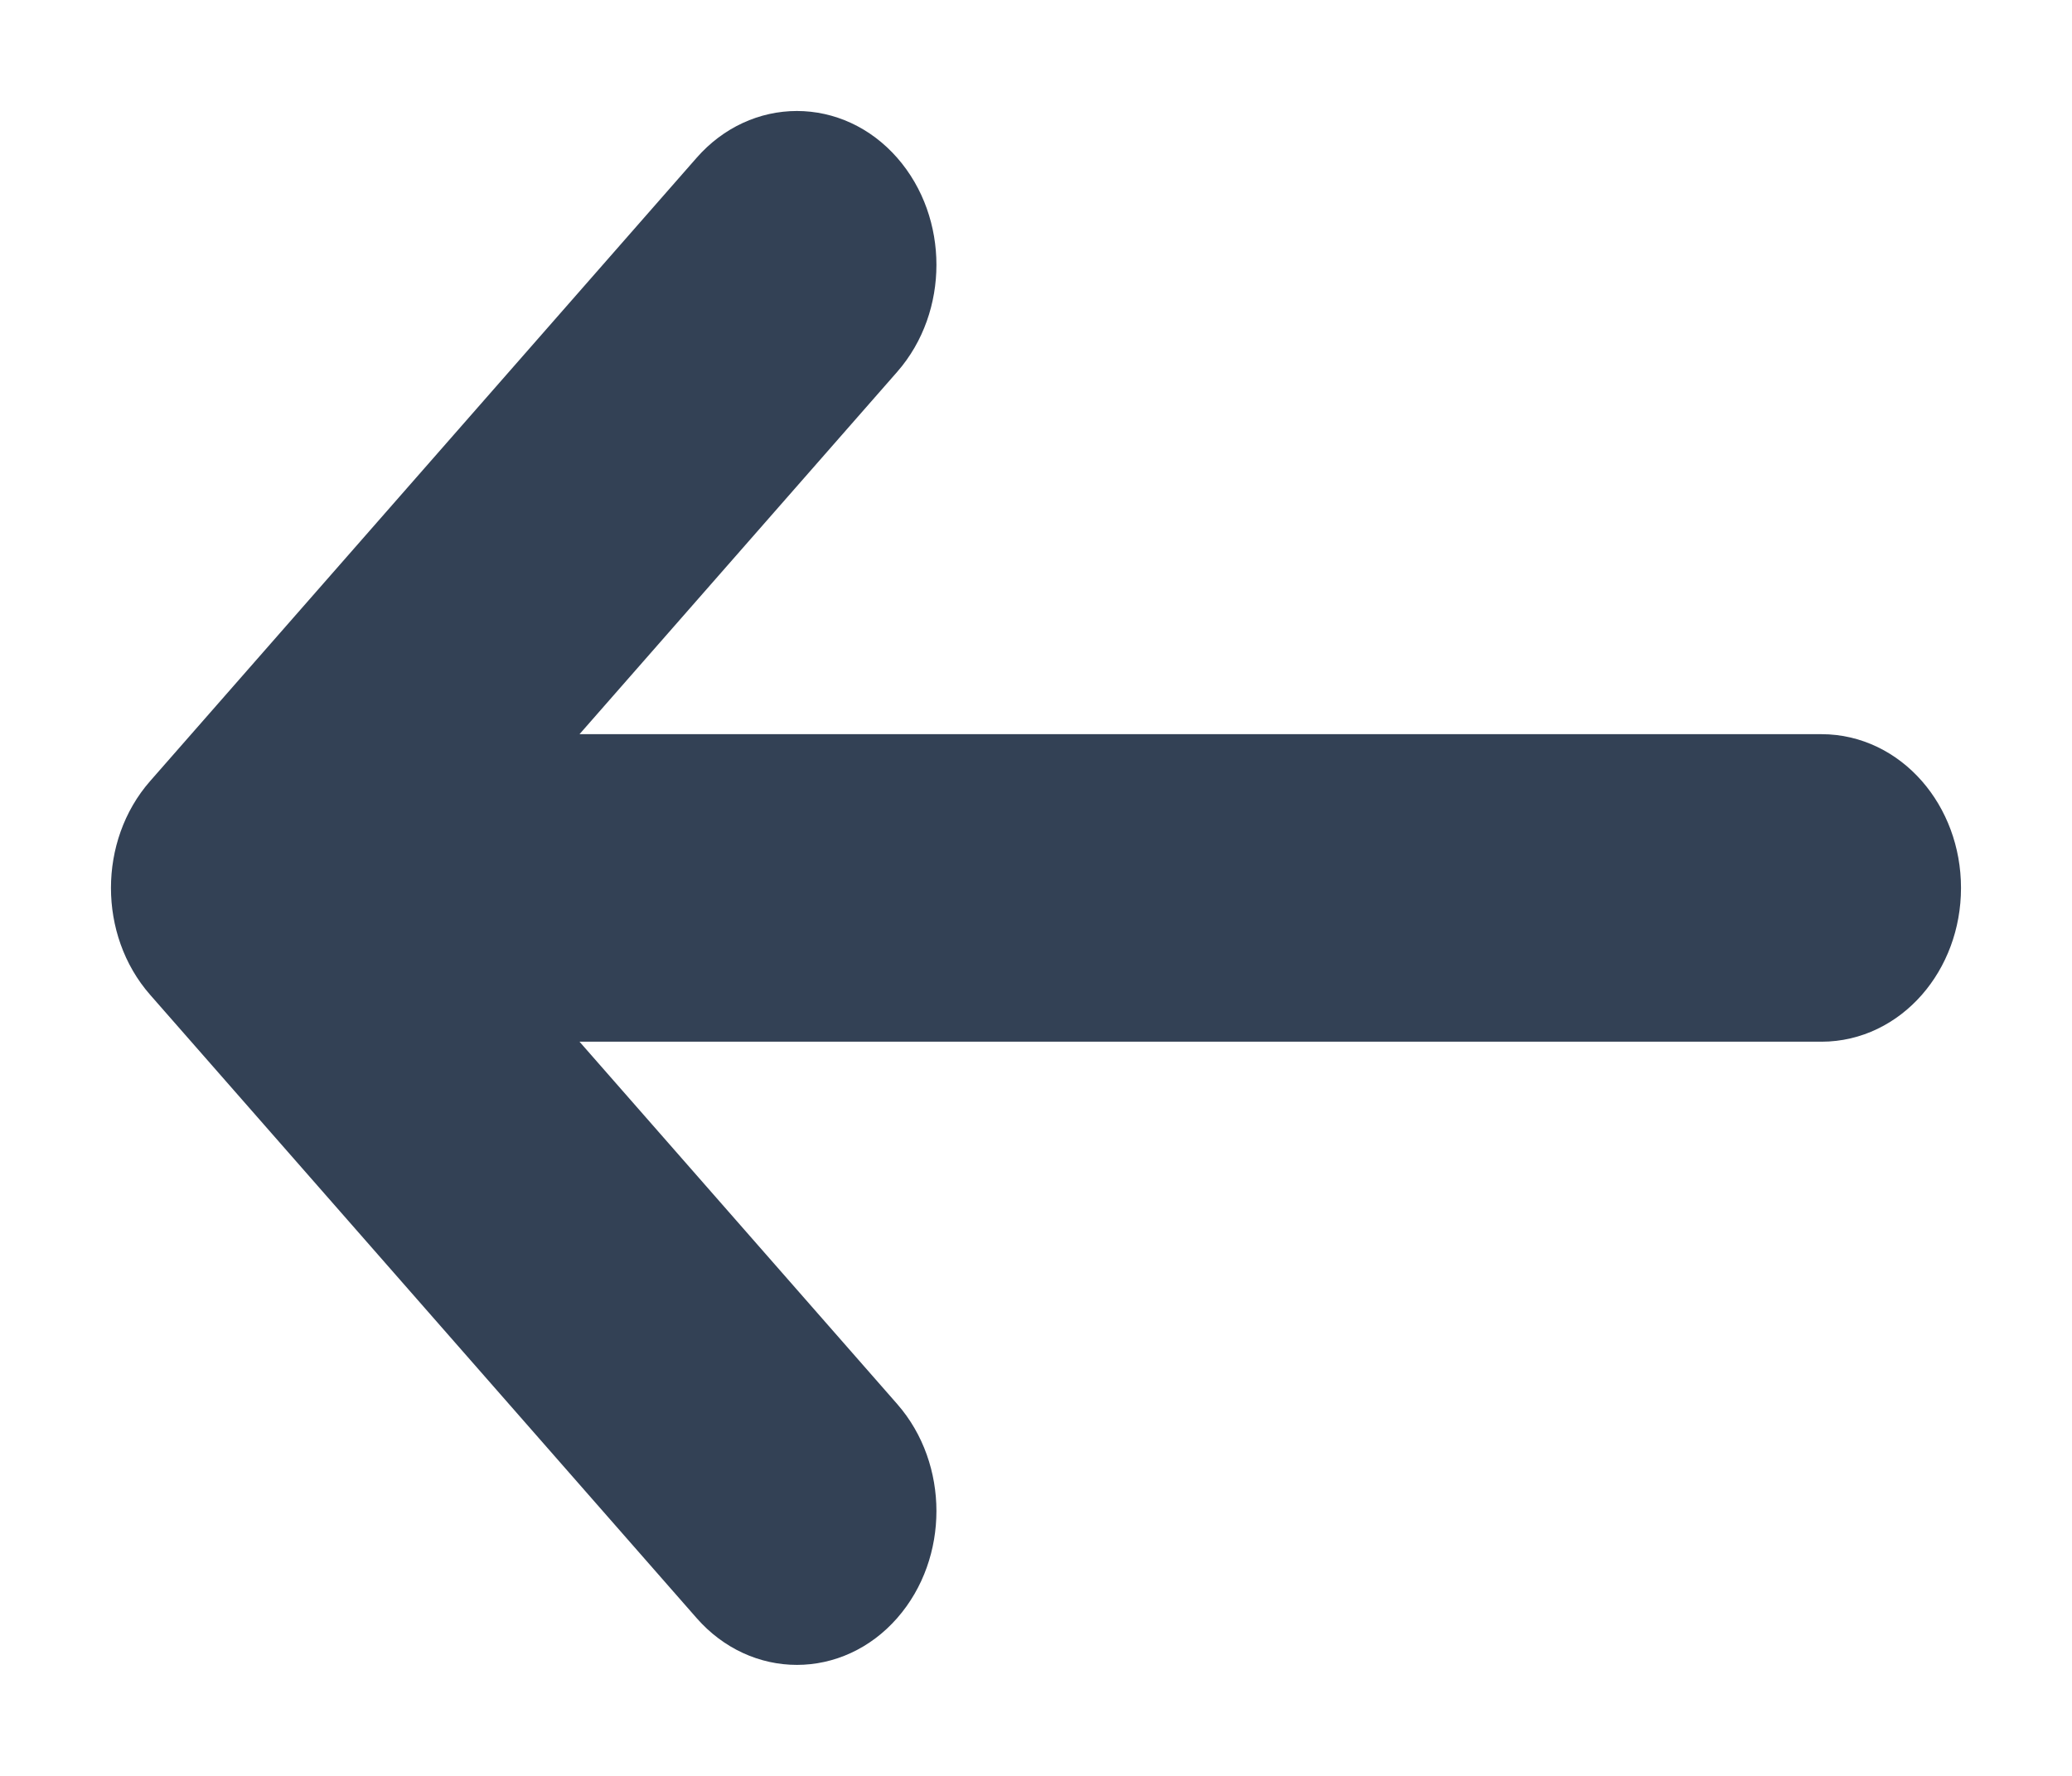 <svg width="14" height="12" viewBox="0 0 14 12" fill="none" xmlns="http://www.w3.org/2000/svg">
<path d="M5.874 2.348C6.145 2.039 6.145 1.54 5.874 1.231C5.604 0.923 5.165 0.923 4.895 1.231L1.203 5.442C0.932 5.75 0.932 6.25 1.203 6.558L4.895 10.769C5.165 11.077 5.604 11.077 5.874 10.769C6.145 10.46 6.145 9.961 5.874 9.652L3.364 6.789H12.308C12.69 6.789 13 6.436 13 6C13 5.564 12.69 5.211 12.308 5.211H3.364L5.874 2.348Z" fill="#334155" stroke="#334155" stroke-width="0.5" stroke-linecap="round"/>
</svg>

